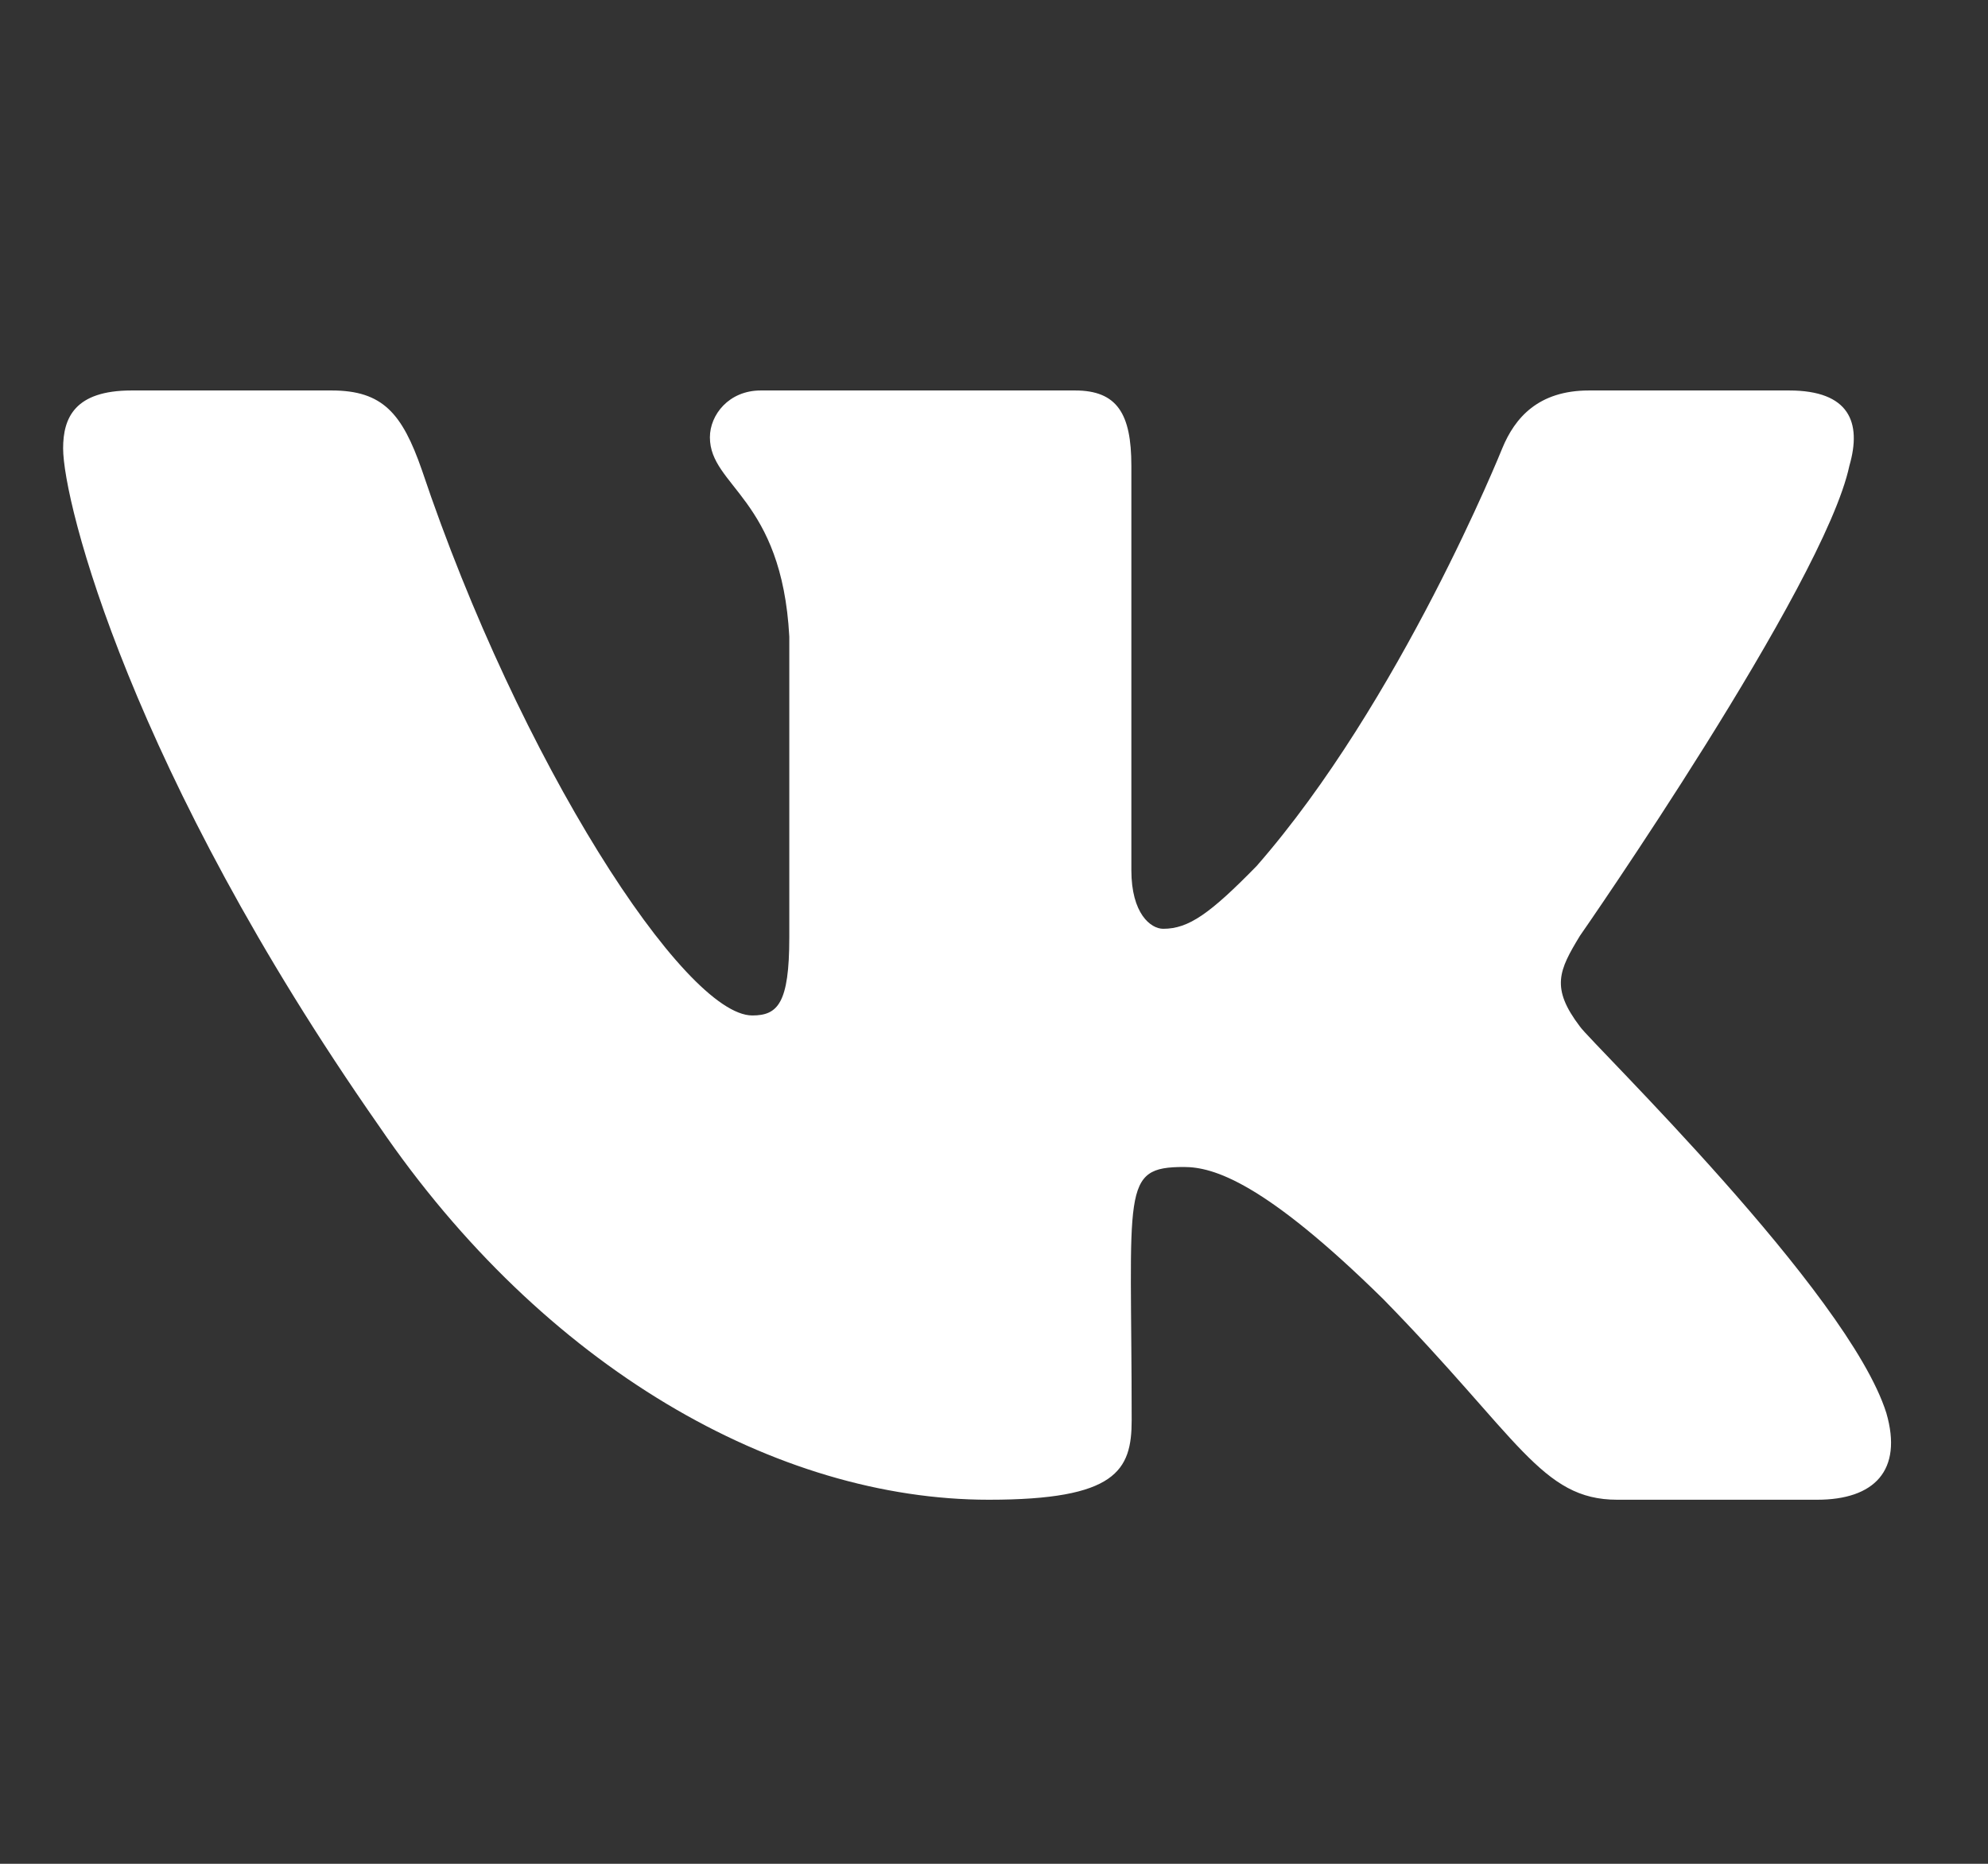 <svg width="32" height="30" viewBox="0 0 32 30" fill="none" xmlns="http://www.w3.org/2000/svg">
<rect x="0" y="0" width="32" height="30" fill="#333333" stroke="none"/>
<path d="M29.769 7.496C29.971 6.799 29.769 6.285 28.797 6.285H25.579C24.76 6.285 24.383 6.726 24.181 7.217C24.181 7.217 22.542 11.296 20.226 13.941C19.478 14.705 19.134 14.95 18.724 14.95C18.522 14.95 18.211 14.705 18.211 14.007V7.496C18.211 6.659 17.982 6.285 17.304 6.285H12.246C11.733 6.285 11.427 6.676 11.427 7.039C11.427 7.831 12.585 8.015 12.705 10.247V15.09C12.705 16.15 12.519 16.345 12.11 16.345C11.017 16.345 8.363 12.25 6.79 7.563C6.473 6.654 6.161 6.285 5.337 6.285H2.119C1.202 6.285 1.016 6.726 1.016 7.217C1.016 8.088 2.109 12.412 6.101 18.125C8.761 22.025 12.508 24.14 15.917 24.14C17.965 24.14 18.216 23.671 18.216 22.862C18.216 19.135 18.031 18.784 19.058 18.784C19.533 18.784 20.352 19.029 22.264 20.909C24.449 23.141 24.809 24.14 26.033 24.14H29.25C30.168 24.14 30.632 23.671 30.364 22.745C29.752 20.798 25.617 16.792 25.432 16.524C24.957 15.899 25.093 15.62 25.432 15.062C25.437 15.056 29.364 9.41 29.769 7.496Z" fill="white"/>
</svg>
